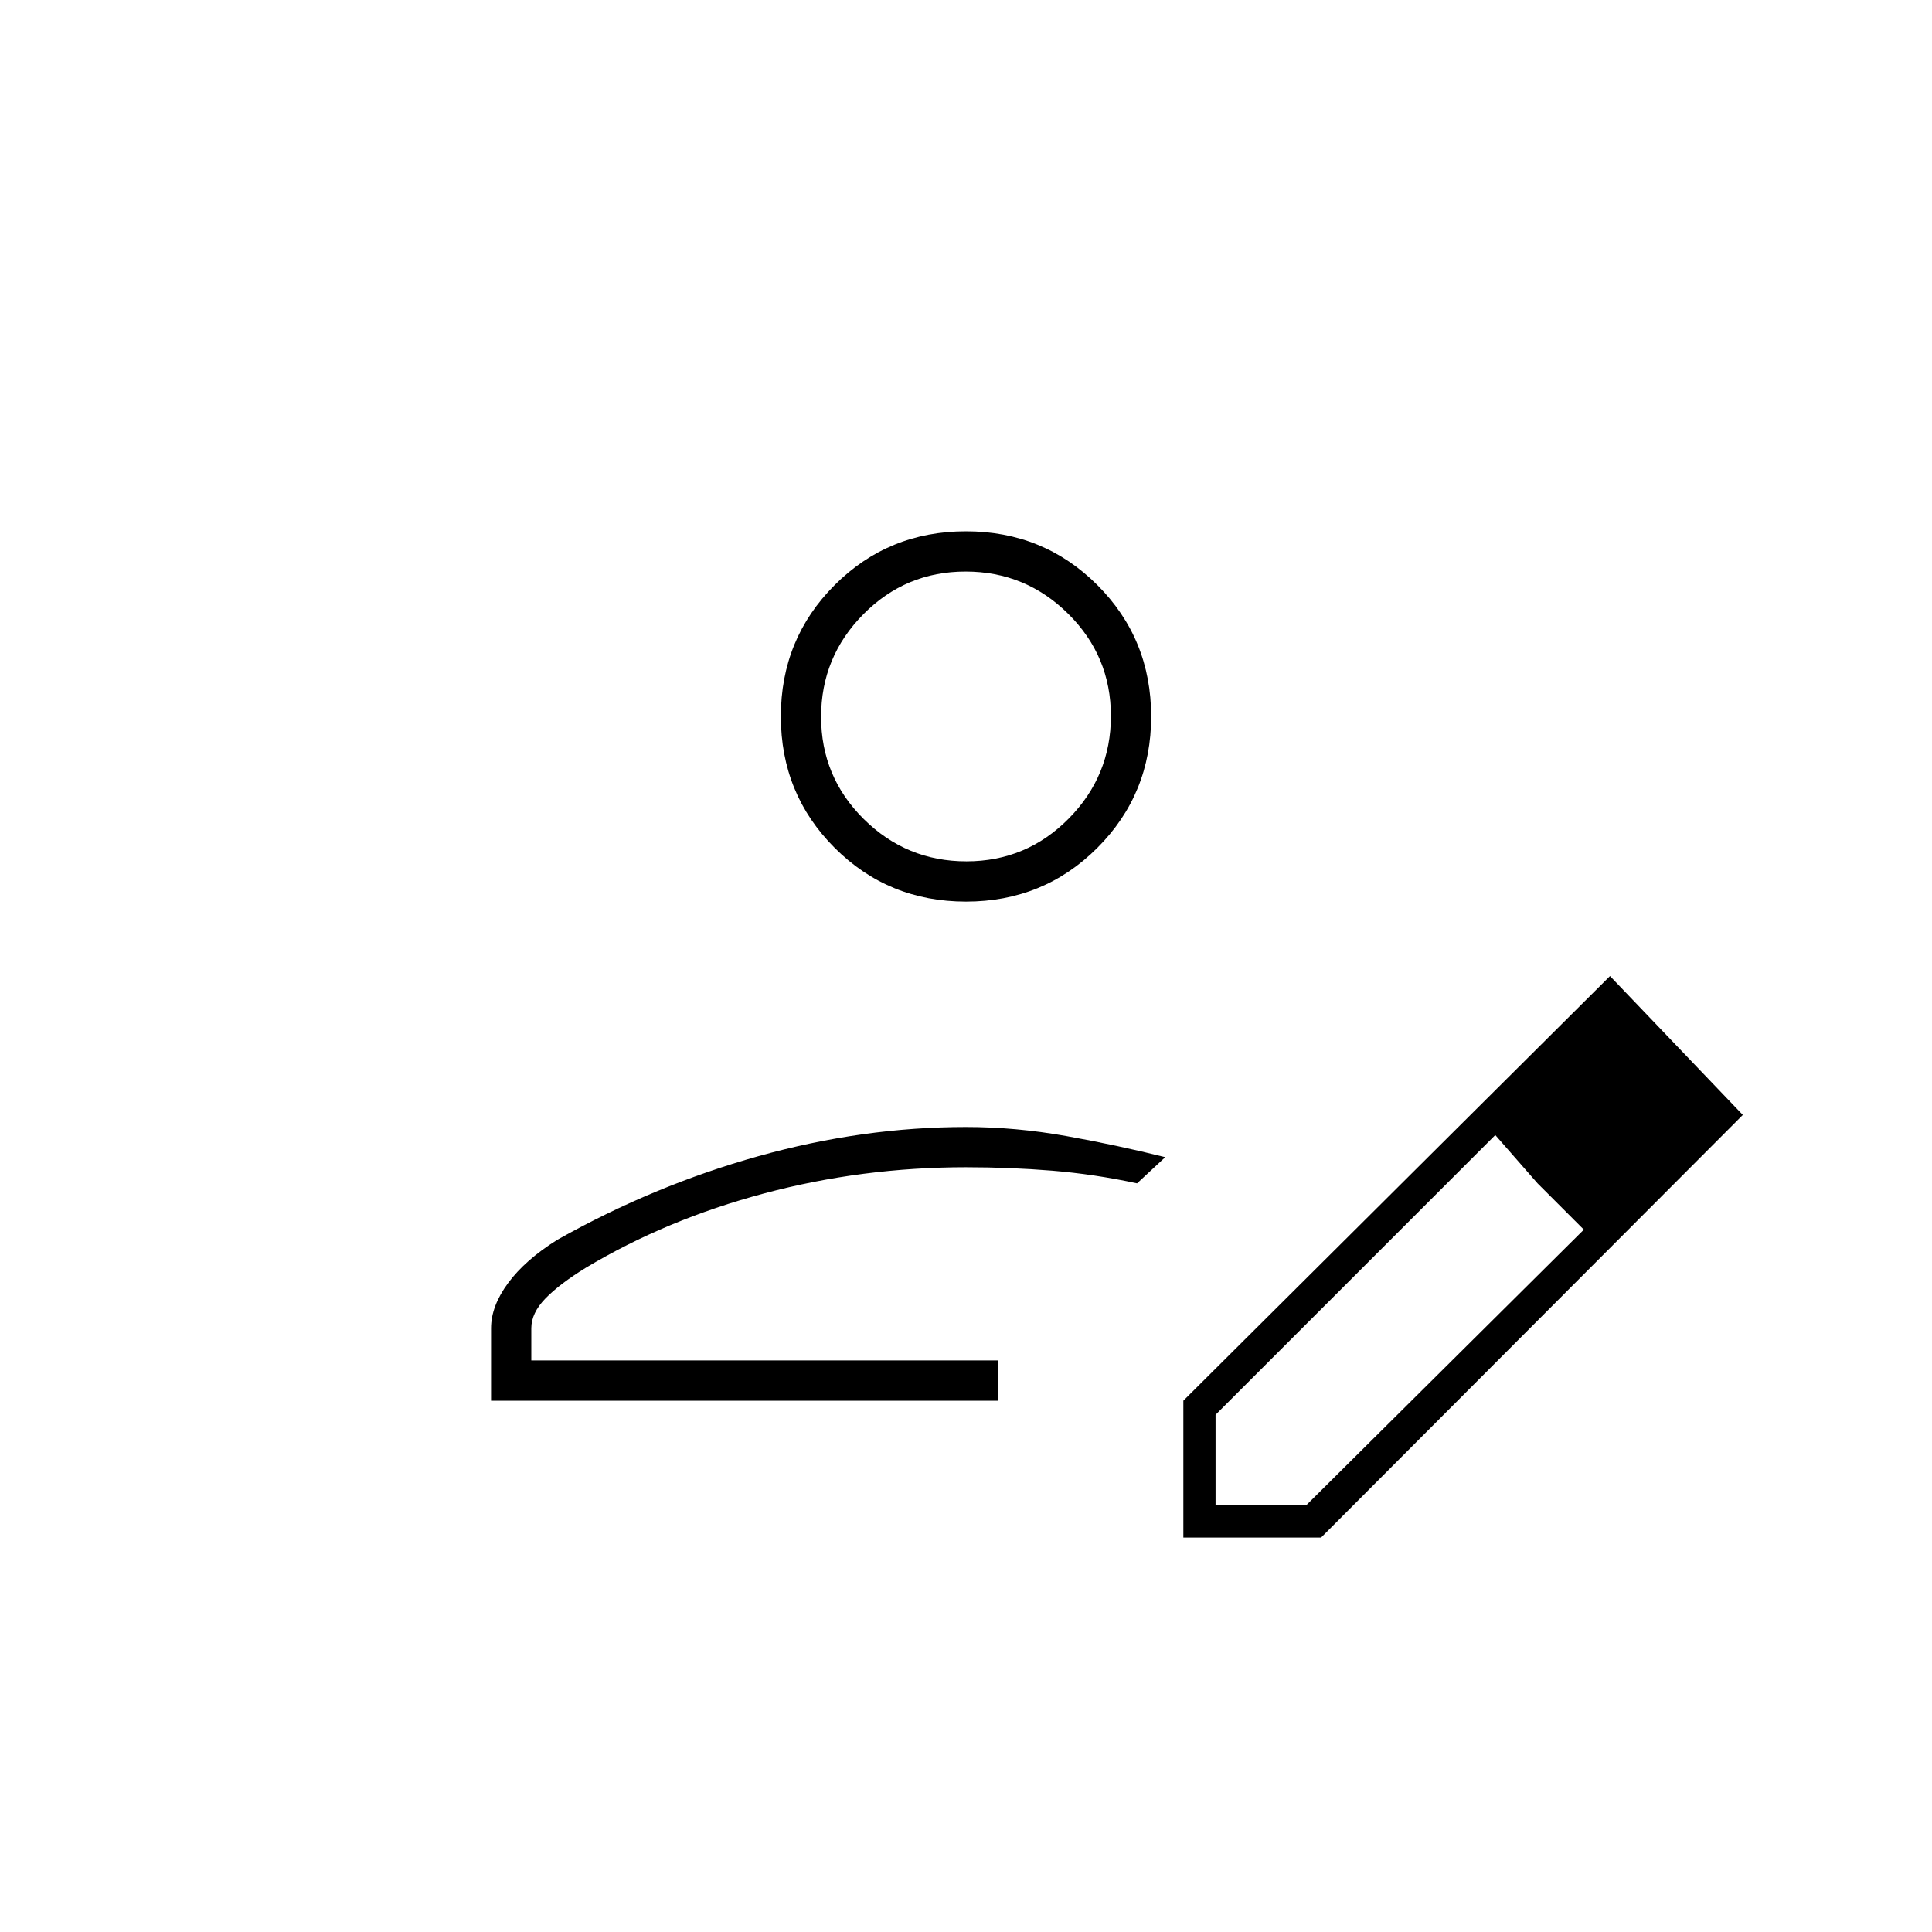 <svg xmlns="http://www.w3.org/2000/svg" height="20" viewBox="0 -960 960 960" width="20"><path d="M496-284Zm-252 20v-36q0-11 8.5-22.5T277-344q48-27 99.86-41.5T480-400q24.68 0 49.84 4.5Q555-391 579-385l-14 13q-21.23-4.57-42.12-6.29Q501.99-380 480-380q-51.63 0-100.31 13Q331-354 291-330q-13 8-20 15.22-7 7.23-7 14.78v16h232v20H244Zm344 68v-68l212-211 66 69-209.56 210H588Zm256-210-45-46 45 46ZM604-212h45l138-137-23-23-21-24-139 139v45Zm160-160-21-24 44 47-23-23ZM480-512q-38.55 0-65.27-26.72Q388-565.45 388-604t26.73-65.28Q441.45-696 480-696t65.28 26.72Q572-642.55 572-604t-26.72 65.28Q518.55-512 480-512Zm.21-20Q510-532 531-553.21t21-51Q552-634 530.79-655t-51-21Q450-676 429-654.79t-21 51Q408-574 429.21-553t51 21Zm-.21-72Z"/></svg>